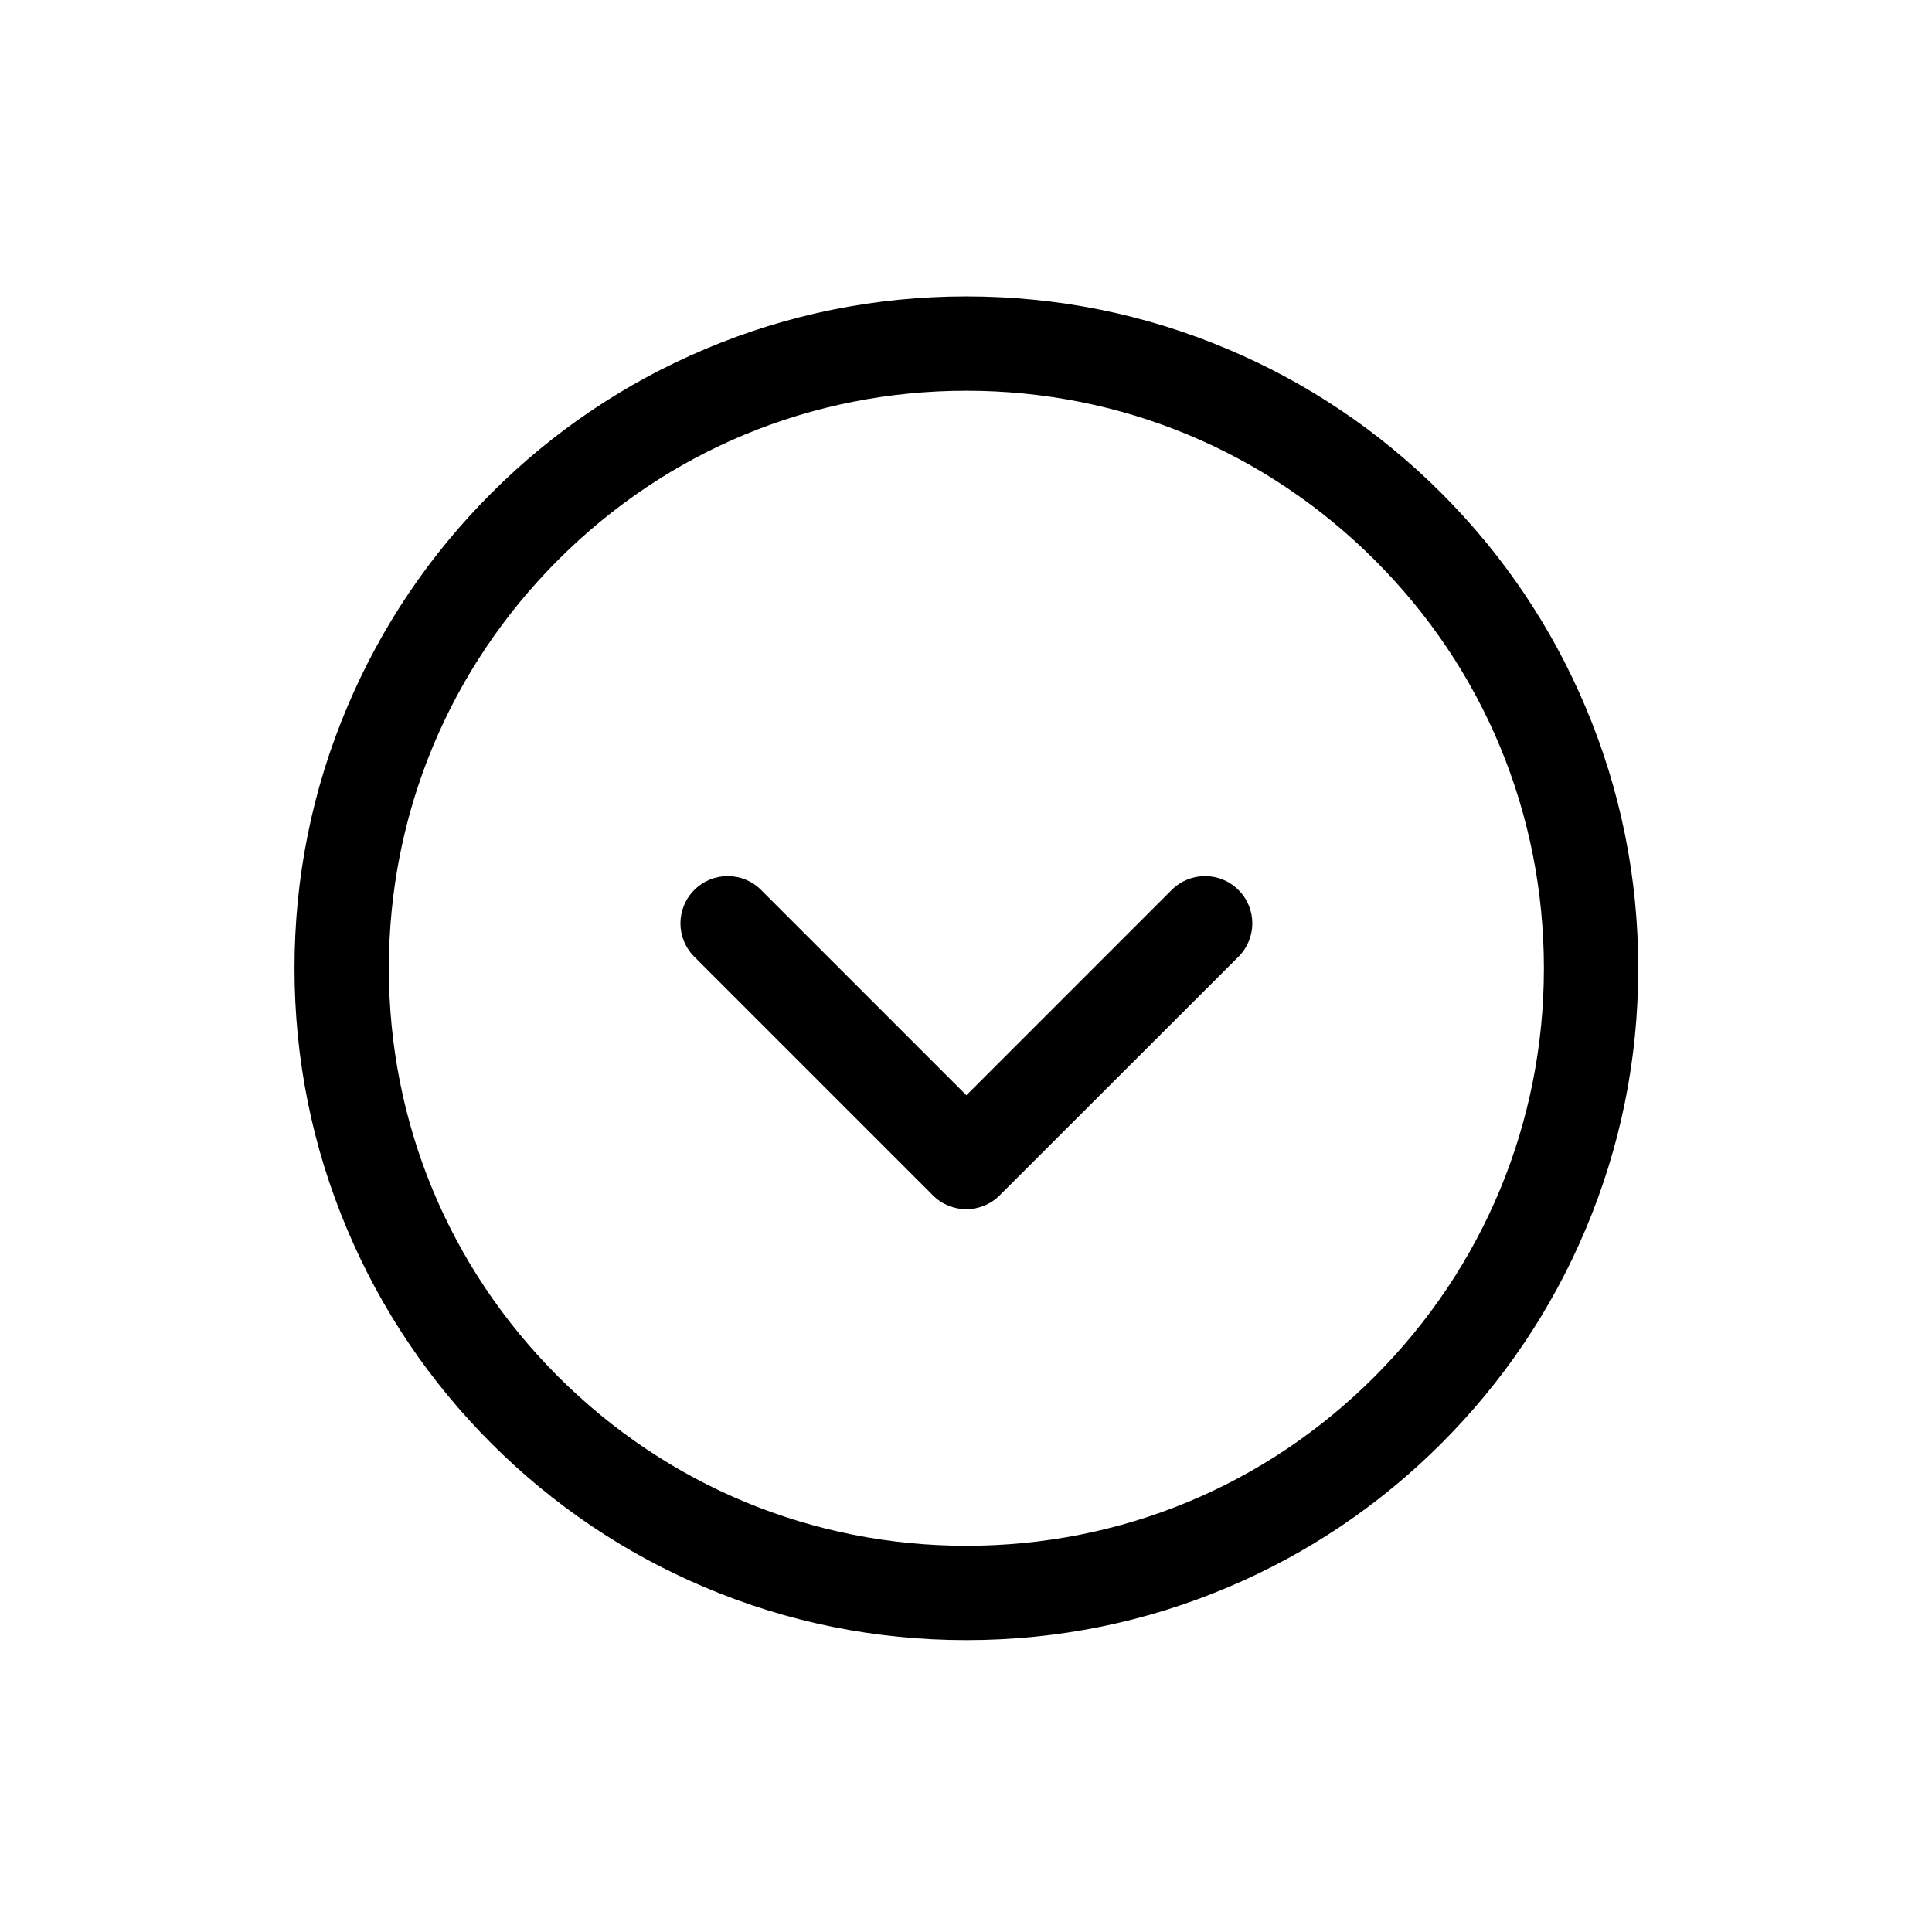 <?xml version="1.0" standalone="no"?><!DOCTYPE svg PUBLIC "-//W3C//DTD SVG 1.1//EN" "http://www.w3.org/Graphics/SVG/1.1/DTD/svg11.dtd"><svg t="1577692502267" class="icon" viewBox="0 0 1024 1024" version="1.1" xmlns="http://www.w3.org/2000/svg" p-id="6653" xmlns:xlink="http://www.w3.org/1999/xlink" width="200" height="200"><defs><style type="text/css"></style></defs><path d="M512.2 869.3c-48.1 0-94.7-9.4-138.6-28-42.4-17.9-80.5-43.6-113.2-76.3-32.7-32.7-58.4-70.8-76.3-113.2-18.6-43.9-28-90.6-28-138.6 0-48.1 9.4-94.7 28-138.6 17.9-42.4 43.6-80.5 76.3-113.2s70.8-58.4 113.2-76.3c43.9-18.6 90.6-28 138.6-28 48.1 0 94.7 9.4 138.6 28 42.4 17.9 80.5 43.6 113.2 76.3s58.4 70.8 76.3 113.2c18.6 43.9 28 90.6 28 138.6 0 48.1-9.4 94.7-28 138.6-17.9 42.4-43.6 80.5-76.3 113.2-32.7 32.7-70.8 58.4-113.2 76.3-43.9 18.6-90.6 28-138.6 28z m0-662.2c-81.8 0-158.6 31.8-216.4 89.7-57.8 57.8-89.7 134.7-89.7 216.4 0 81.8 31.8 158.6 89.7 216.4 57.8 57.8 134.7 89.7 216.4 89.7 81.8 0 158.6-31.8 216.4-89.7s89.7-134.7 89.7-216.4c0-81.8-31.8-158.6-89.7-216.4s-134.7-89.7-216.4-89.7z" p-id="6654"></path><path d="M512.2 640.9c-6.4 0-12.8-2.4-17.7-7.3L368 507.1c-9.8-9.8-9.8-25.6 0-35.4 9.8-9.8 25.6-9.8 35.4 0l108.8 108.8L621 471.7c9.8-9.8 25.6-9.8 35.4 0 9.8 9.8 9.8 25.6 0 35.4L529.8 633.6c-4.8 4.8-11.2 7.3-17.6 7.3z" p-id="6655"></path></svg>